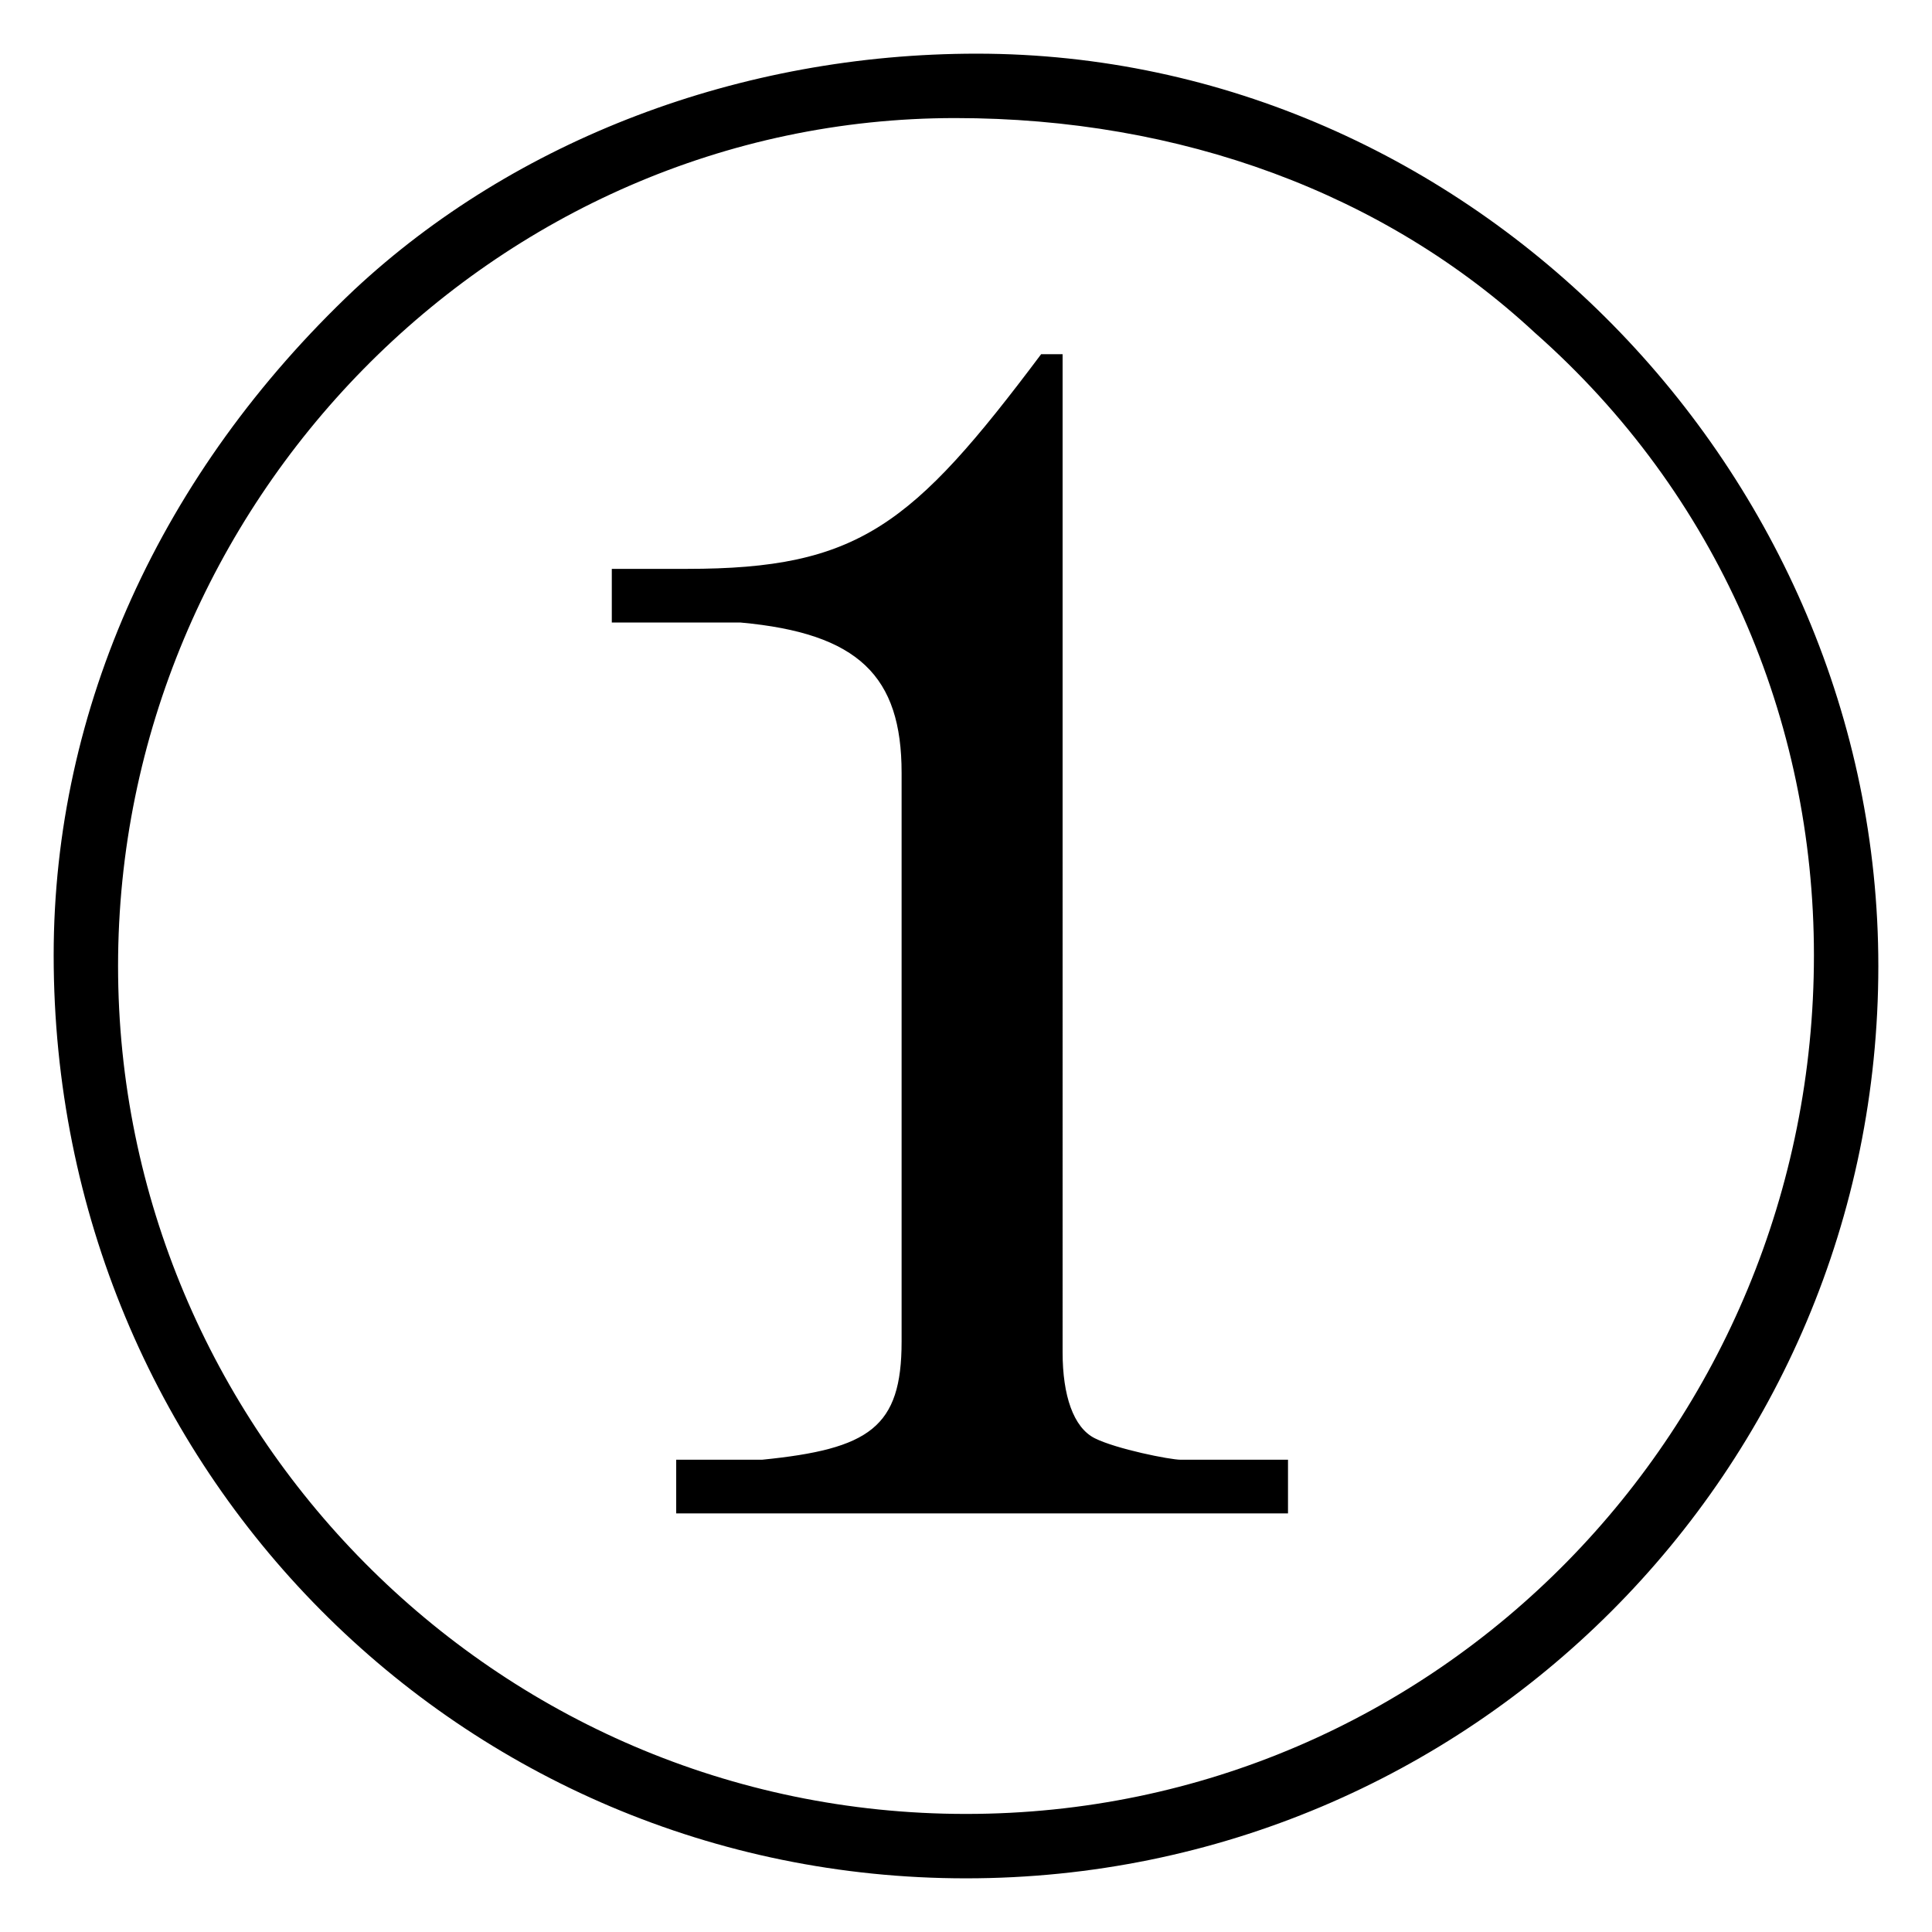 <?xml version="1.0" encoding="utf-8"?>
<!-- Generator: Adobe Illustrator 22.0.1, SVG Export Plug-In . SVG Version: 6.00 Build 0)  -->
<svg version="1.1" id="レイヤー_1" xmlns="http://www.w3.org/2000/svg" xmlns:xlink="http://www.w3.org/1999/xlink" x="0px"
	 y="0px" viewBox="0 0 18 18" style="enable-background:new 0 0 18 18;" xml:space="preserve">
<path d="M8.9,1.1c2.1,0,4,0.7,5.4,2c1.7,1.5,2.6,3.6,2.6,5.8c0,4.4-3.5,8-7.9,8c-4.4,0-7.9-3.6-7.9-7.9C1.1,4.7,4.6,1.1,8.9,1.1z
	 M9.1,0.5c-2.2,0-4.3,0.8-5.8,2.2C1.5,4.4,0.5,6.6,0.5,8.9c0,4.8,3.8,8.6,8.5,8.6c4.7,0,8.5-3.8,8.5-8.5C17.5,4.4,13.7,0.5,9.1,0.5z
	 M5.7,5.8h1.2C8,5.9,8.4,6.3,8.4,7.2v5.3c0,0.8-0.3,1-1.3,1.1H6.3v0.5h5.7v-0.5l-0.6,0l-0.4,0c-0.1,0-0.6-0.1-0.8-0.2
	c-0.2-0.1-0.3-0.4-0.3-0.8V3.3H9.7c-1.2,1.6-1.7,2-3.3,2H5.7V5.8z"/>
</svg>
